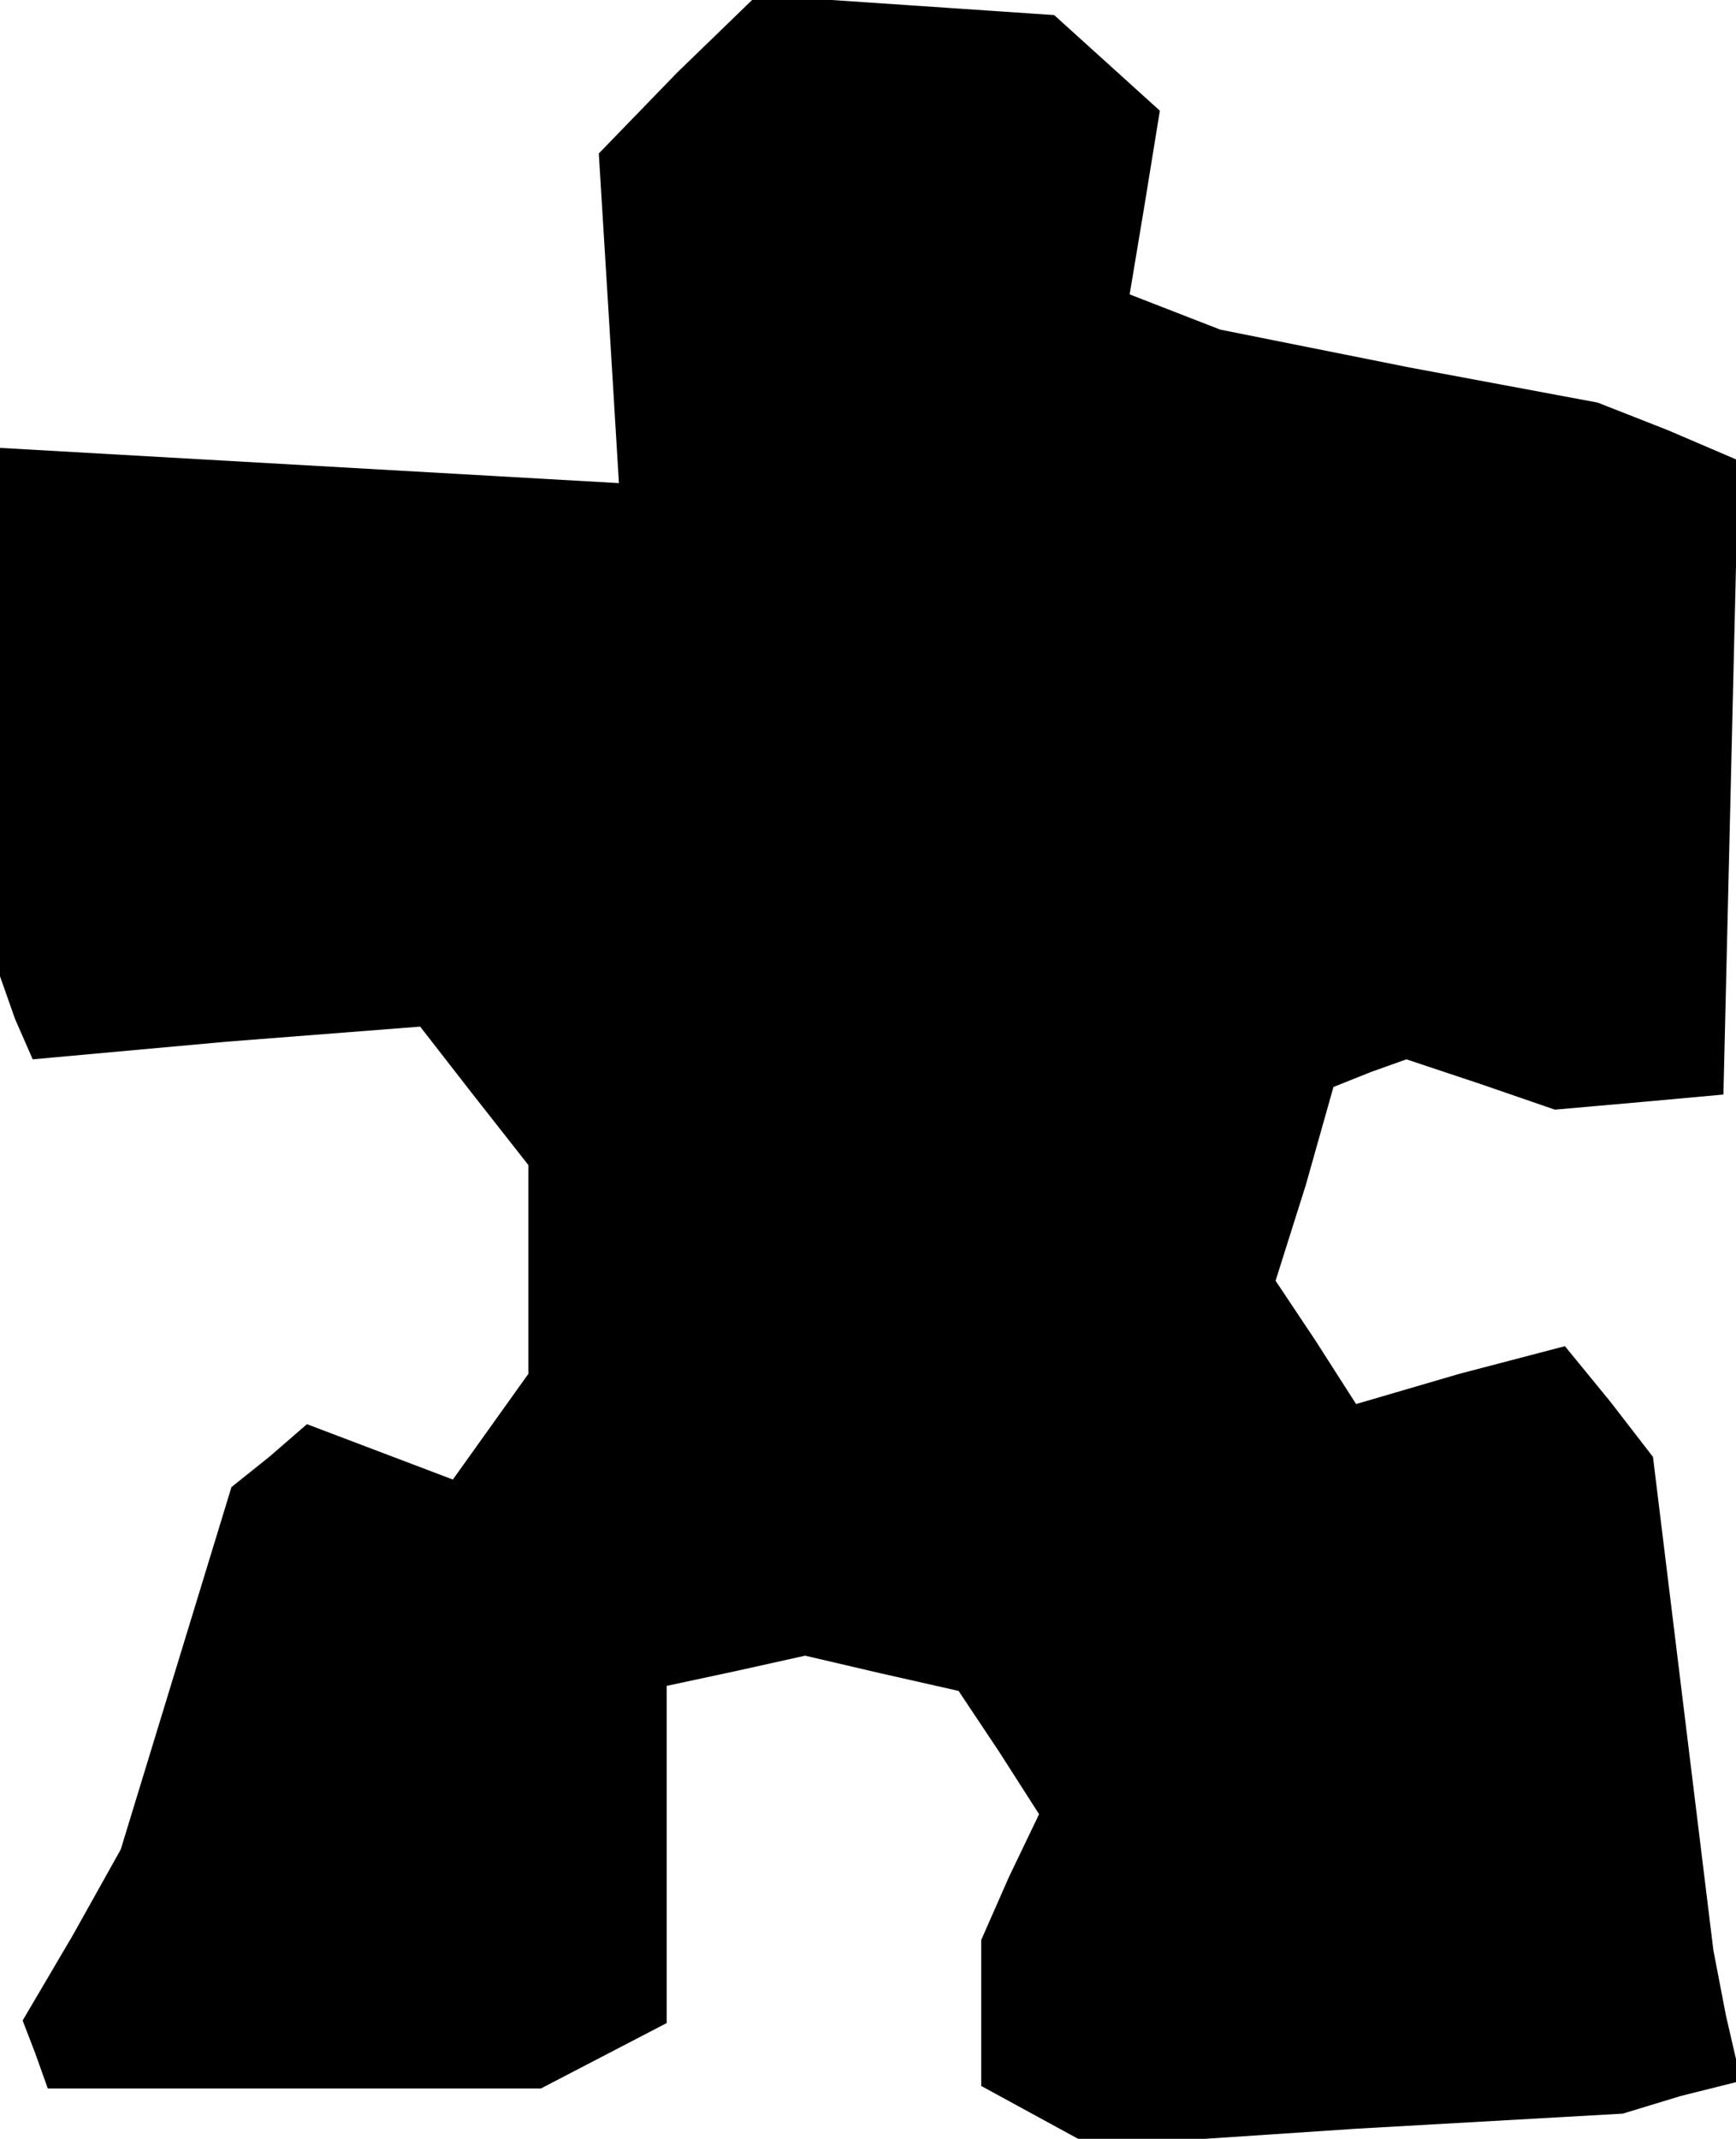 <?xml version="1.0" standalone="no"?>
<!DOCTYPE svg PUBLIC "-//W3C//DTD SVG 20010904//EN"
 "http://www.w3.org/TR/2001/REC-SVG-20010904/DTD/svg10.dtd">
<svg version="1.0" xmlns="http://www.w3.org/2000/svg"
 width="69pt" height="85pt" viewBox="0 0 69 85"
 preserveAspectRatio="xMidYMid meet">
<g transform="translate(0,85) scale(0.1,-0.1)"
fill="#000000" stroke="none">
<path d="M269 821 l-31 -32 4 -65 4 -66 -123 7 -123 7 0 -105 0 -105 6 -17 7
-16 77 7 77 6 21 -27 22 -28 0 -41 0 -42 -15 -21 -15 -21 -29 11 -29 11 -15
-13 -15 -12 -22 -72 -22 -72 -19 -34 -20 -34 5 -13 5 -14 98 0 98 0 25 13 25
13 0 67 0 67 28 6 27 6 30 -7 31 -7 16 -24 16 -25 -12 -25 -11 -25 0 -29 0
-29 22 -12 22 -12 105 7 106 6 23 7 24 6 -6 26 -5 26 -12 98 -12 98 -17 22
-18 22 -42 -11 -41 -12 -16 25 -16 24 12 38 11 39 15 6 14 5 30 -10 29 -10 34
3 33 3 3 126 3 126 -28 12 -28 11 -75 14 -75 15 -18 7 -18 7 6 36 6 37 -21 19
-21 19 -59 4 -59 4 -32 -31z"/>
</g>
</svg>
